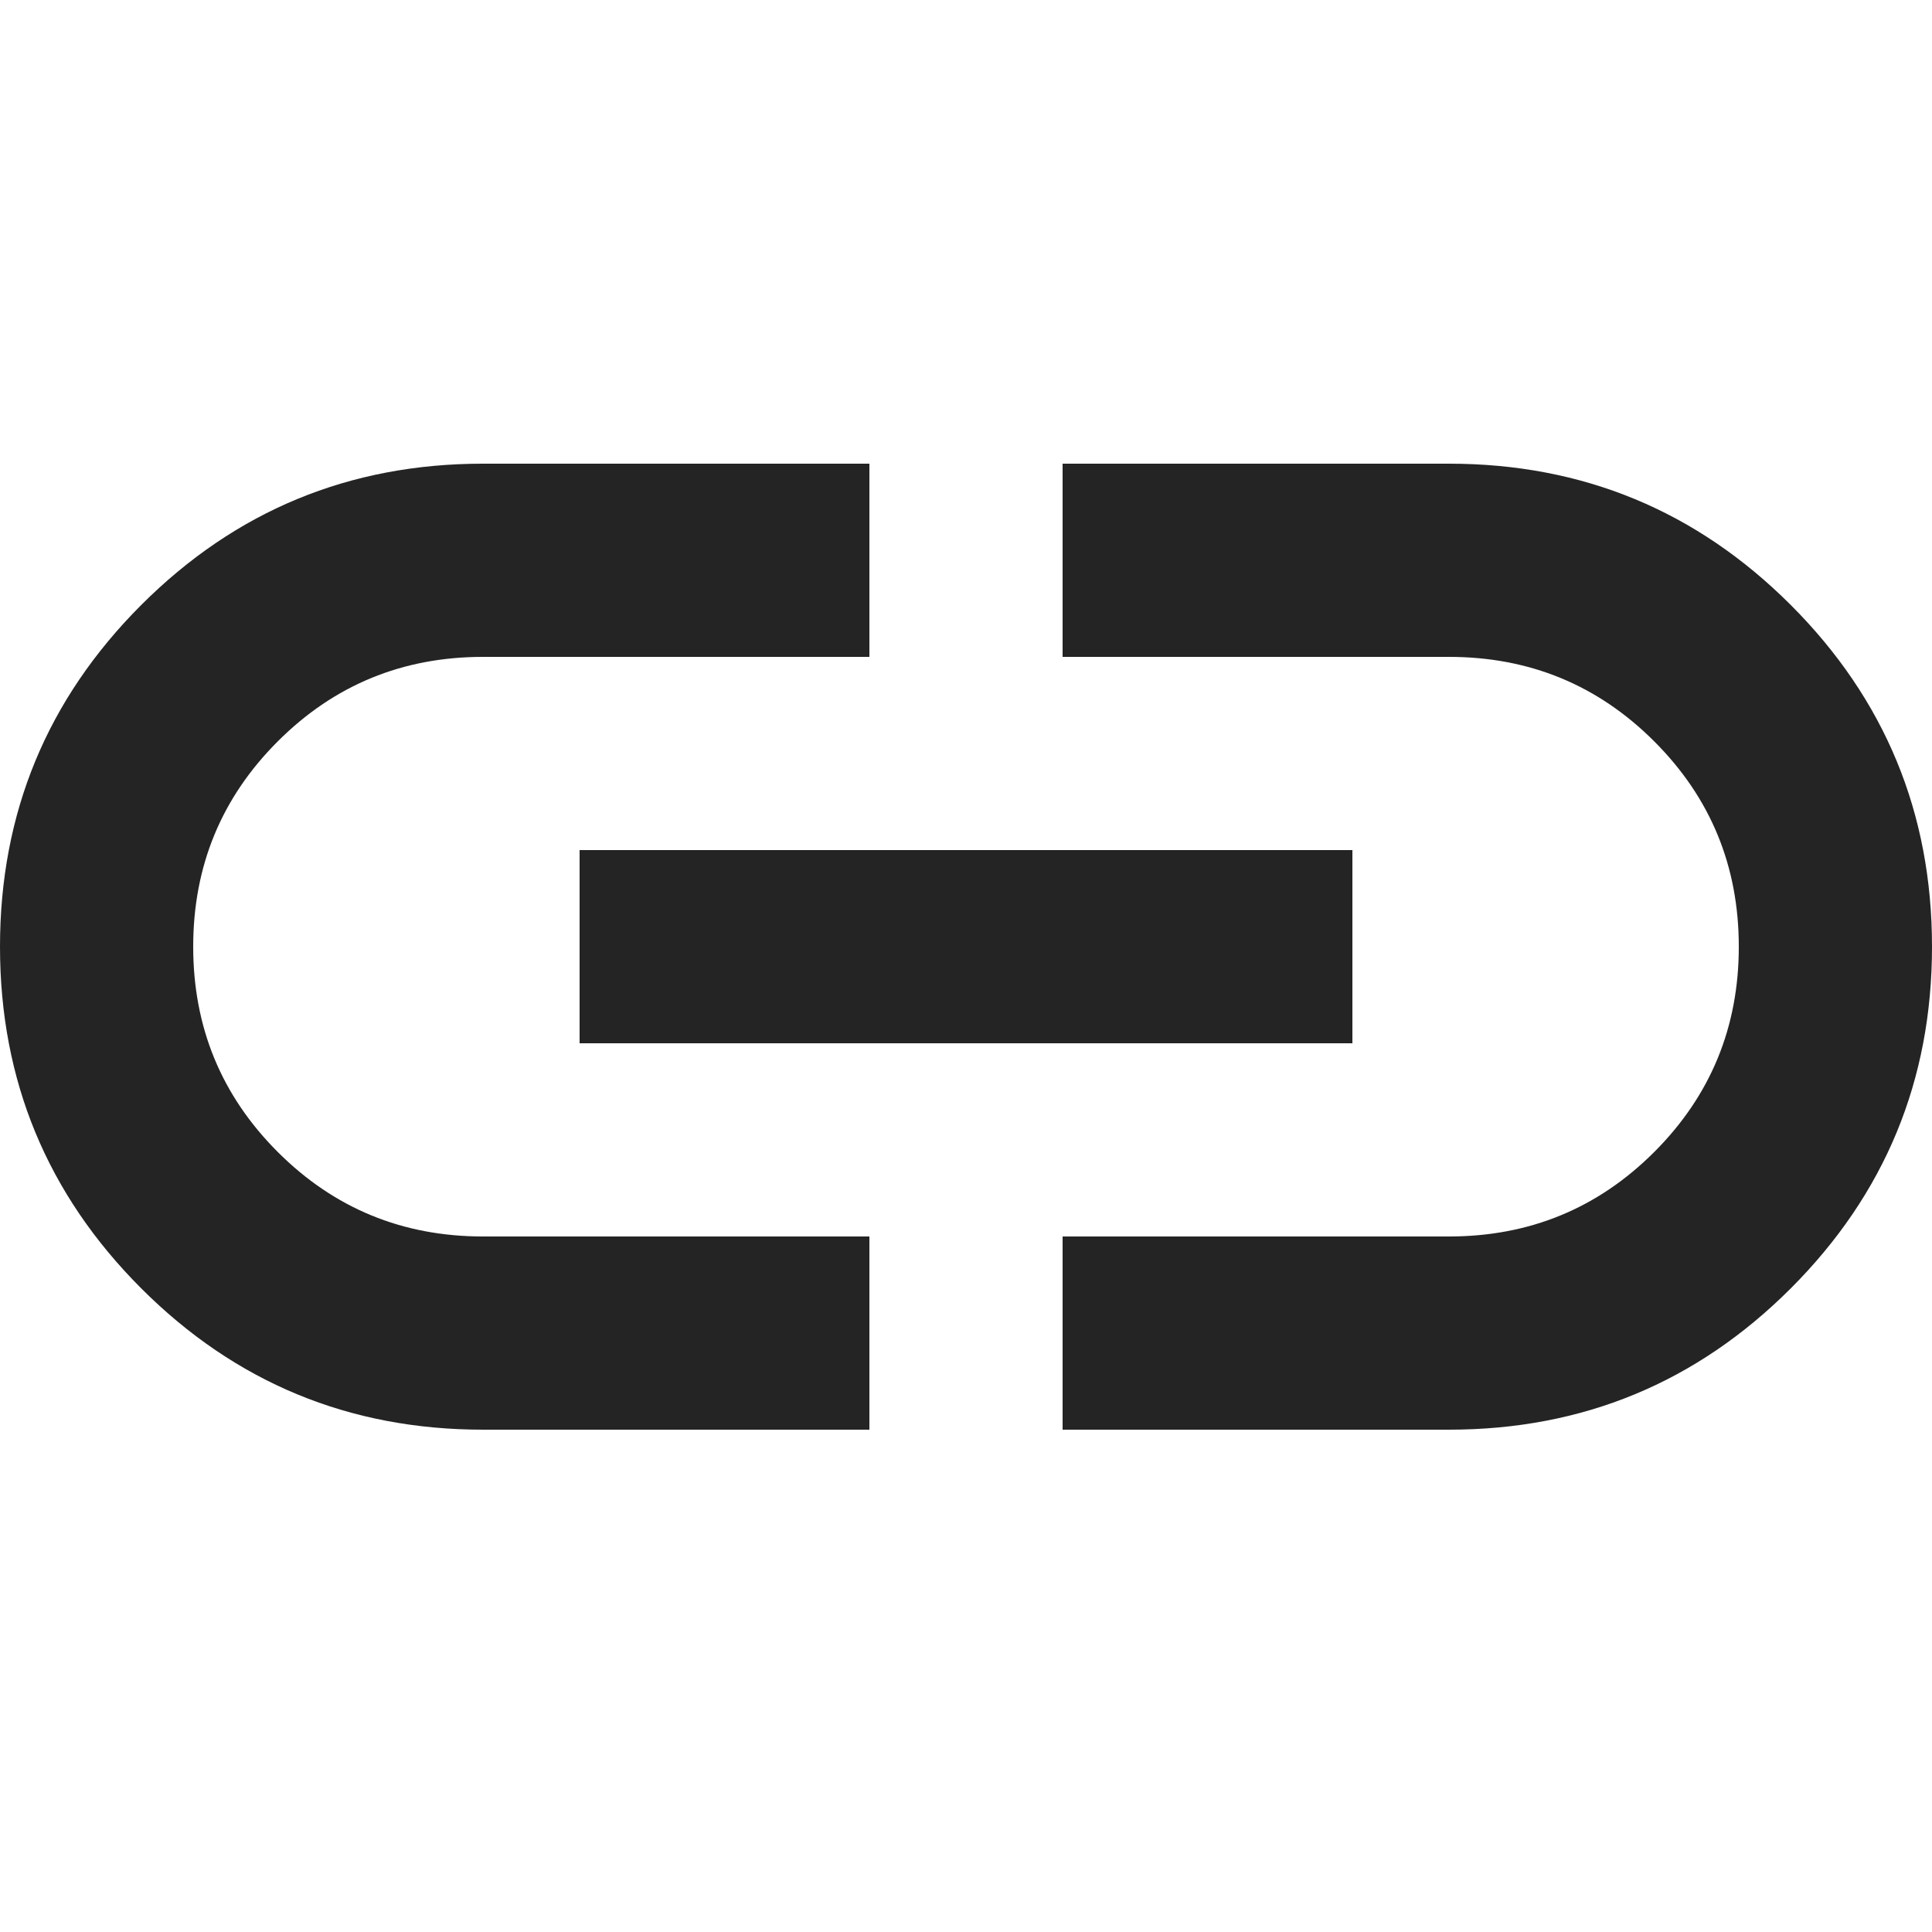 <svg width="100" height="100" viewBox="0 0 100 100" fill="none" xmlns="http://www.w3.org/2000/svg">
<path d="M45 74H25C18.083 74 12.188 71.562 7.312 66.688C2.438 61.812 0 55.917 0 49C0 42.083 2.438 36.188 7.312 31.312C12.188 26.438 18.083 24 25 24L45 24V34H25C20.833 34 17.292 35.458 14.375 38.375C11.458 41.292 10 44.833 10 49C10 53.167 11.458 56.708 14.375 59.625C17.292 62.542 20.833 64 25 64H45V74ZM30 54V44H70V54H30ZM55 74V64L75 64C79.167 64 82.708 62.542 85.625 59.625C88.542 56.708 90 53.167 90 49C90 44.833 88.542 41.292 85.625 38.375C82.708 35.458 79.167 34 75 34H55V24H75C81.917 24 87.812 26.438 92.688 31.312C97.562 36.188 100 42.083 100 49C100 55.917 97.562 61.812 92.688 66.688C87.812 71.562 81.917 74 75 74H55Z" fill="#242424"/>
</svg>
